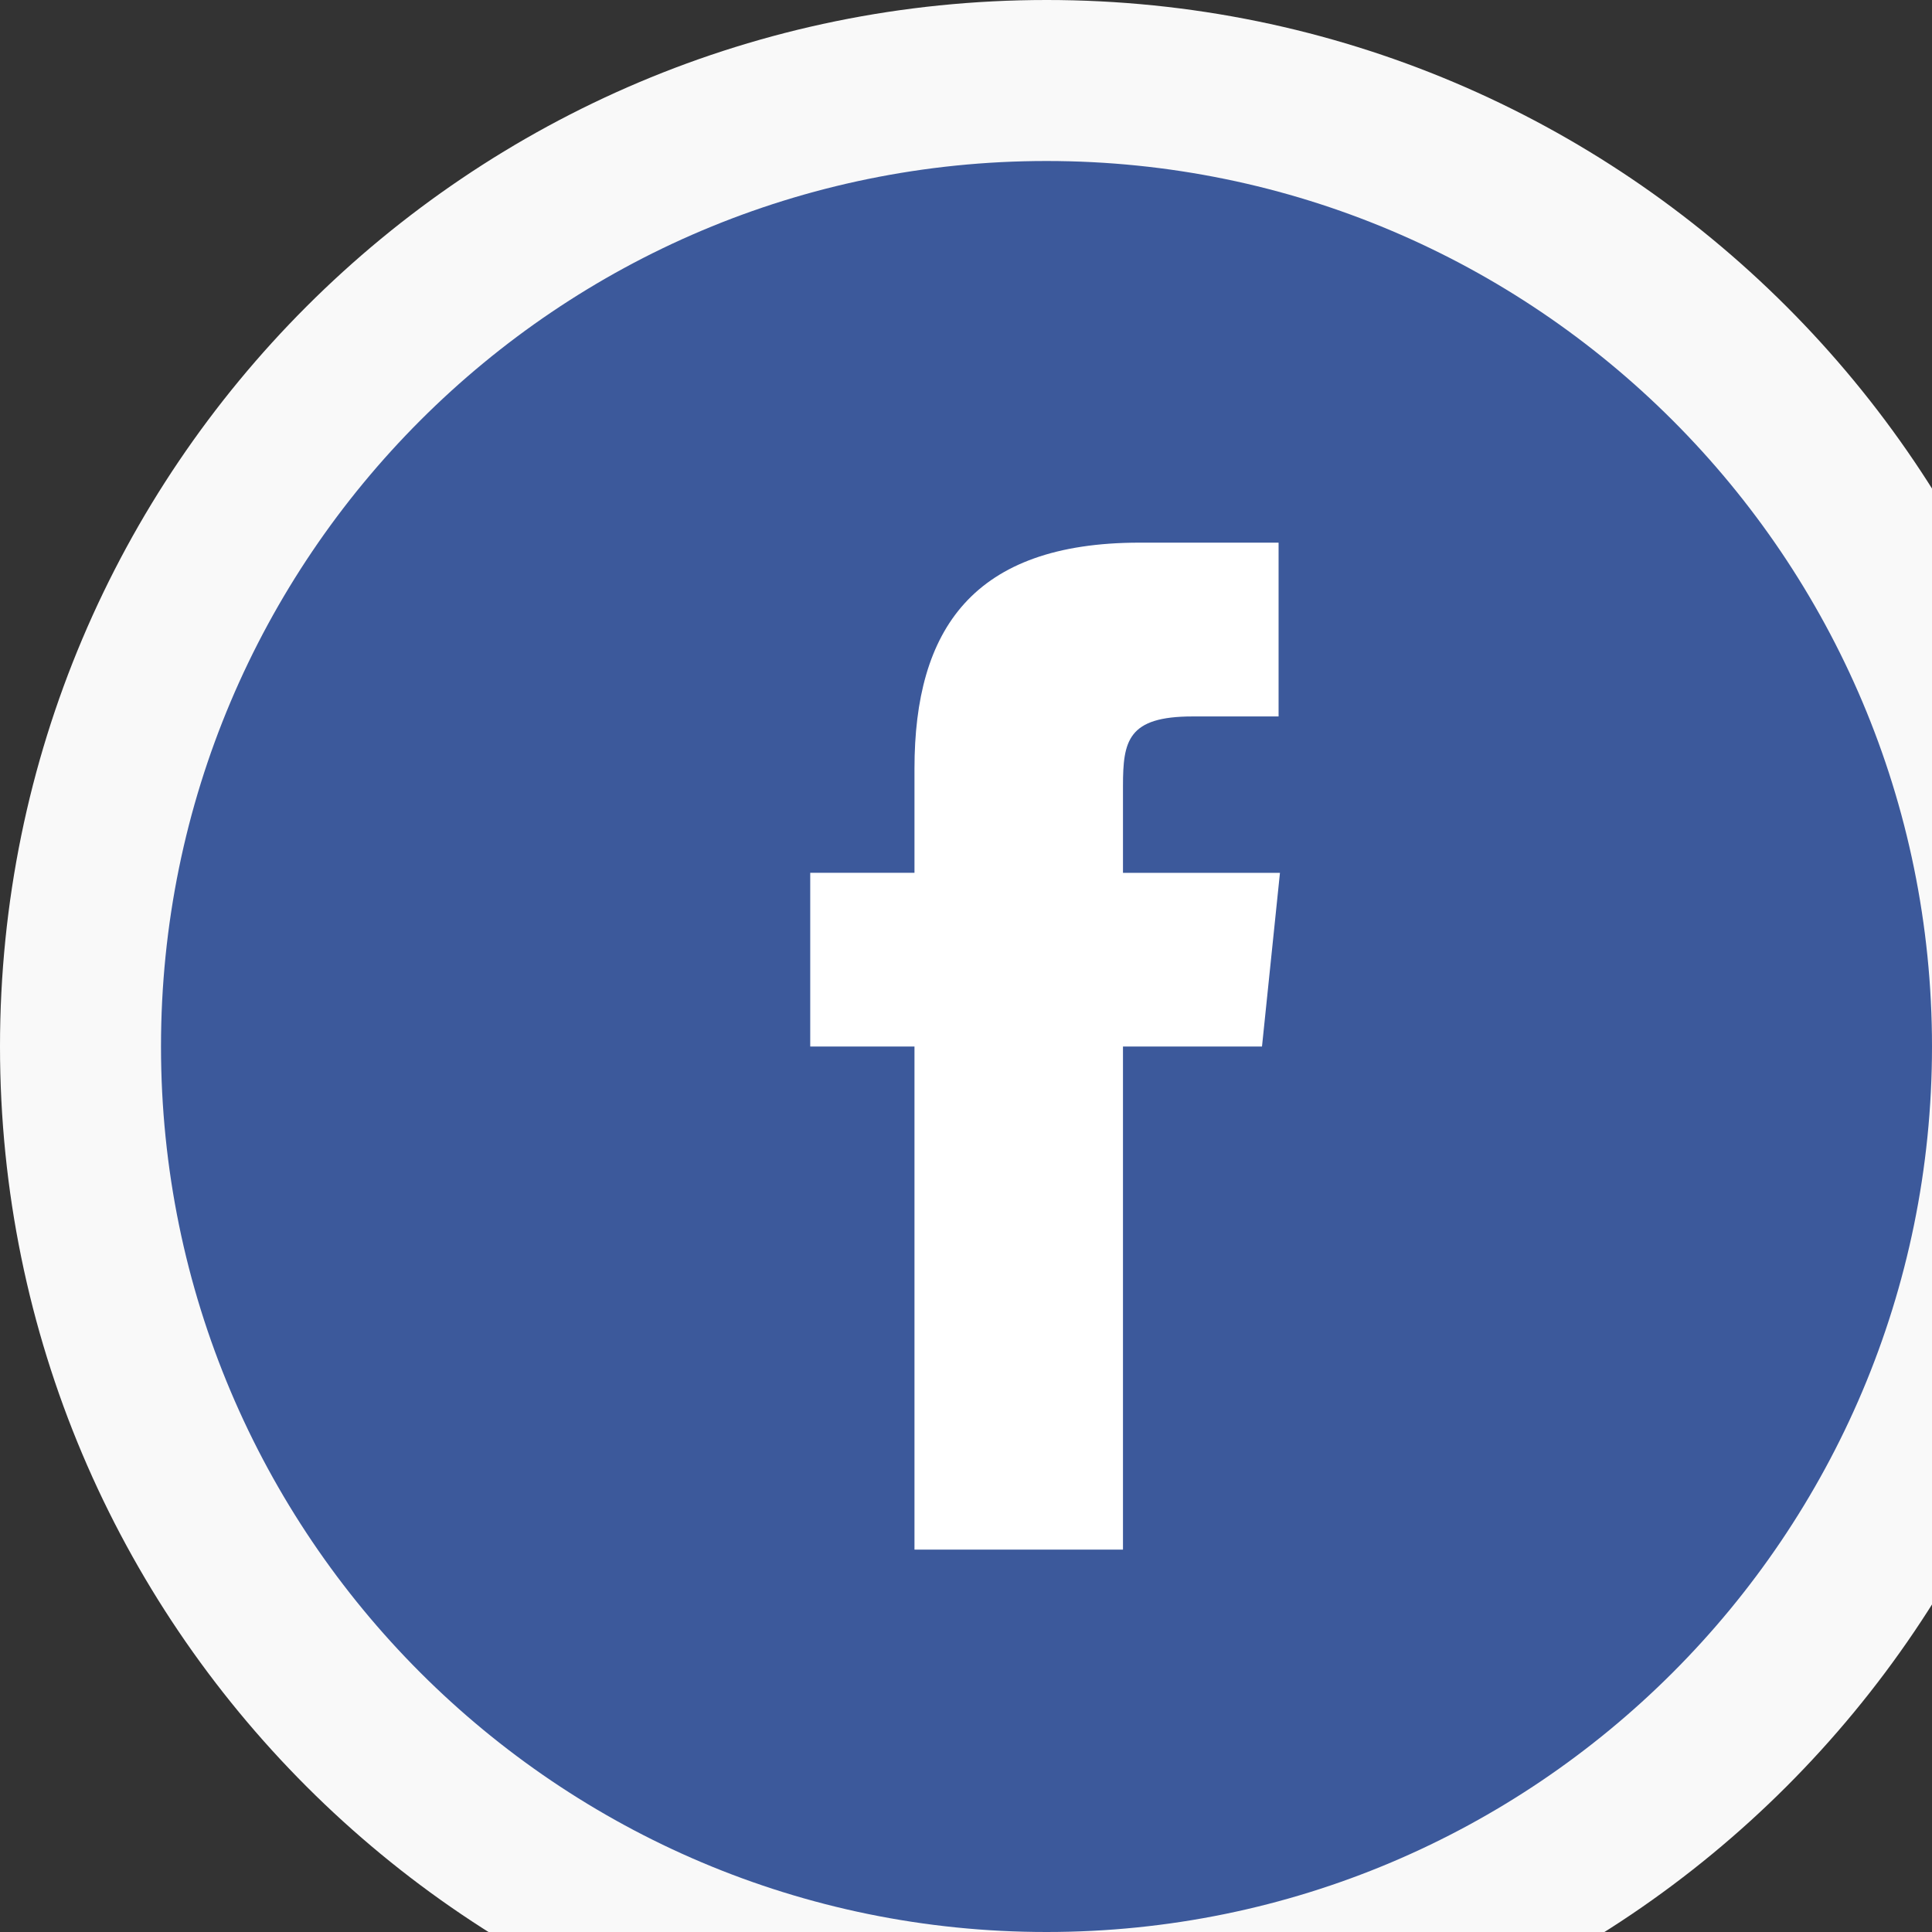 <svg xmlns="http://www.w3.org/2000/svg" viewBox="0 0 24 24">
    <rect x="0" y="0" width="24" height="24" fill="#333333" stroke="none"/>
    <g fill="none">
        <rect width="24" height="24" x="1" y="1" fill="#3C599B" rx="12"/>
        <path fill="#fff" d="M13.95 19.25h-2.59V13h-1.295v-2.158h1.295V9.547c0-1.727.725-2.806 2.797-2.806h1.726V8.9h-1.07c-.803 0-.863.303-.863.864v1.079h1.95L15.677 13H13.95v6.25Z"/>
        <path fill="#F9F9F9" d="M13 24C6.925 24 2 19.075 2 13H0c0 7.18 5.82 13 13 13v-2Zm11-11c0 6.075-4.925 11-11 11v2c7.18 0 13-5.82 13-13h-2ZM13 2c6.075 0 11 4.925 11 11h2c0-7.18-5.82-13-13-13v2Zm0-2C5.82 0 0 5.82 0 13h2C2 6.925 6.925 2 13 2V0Z"/>
    </g>
</svg>
